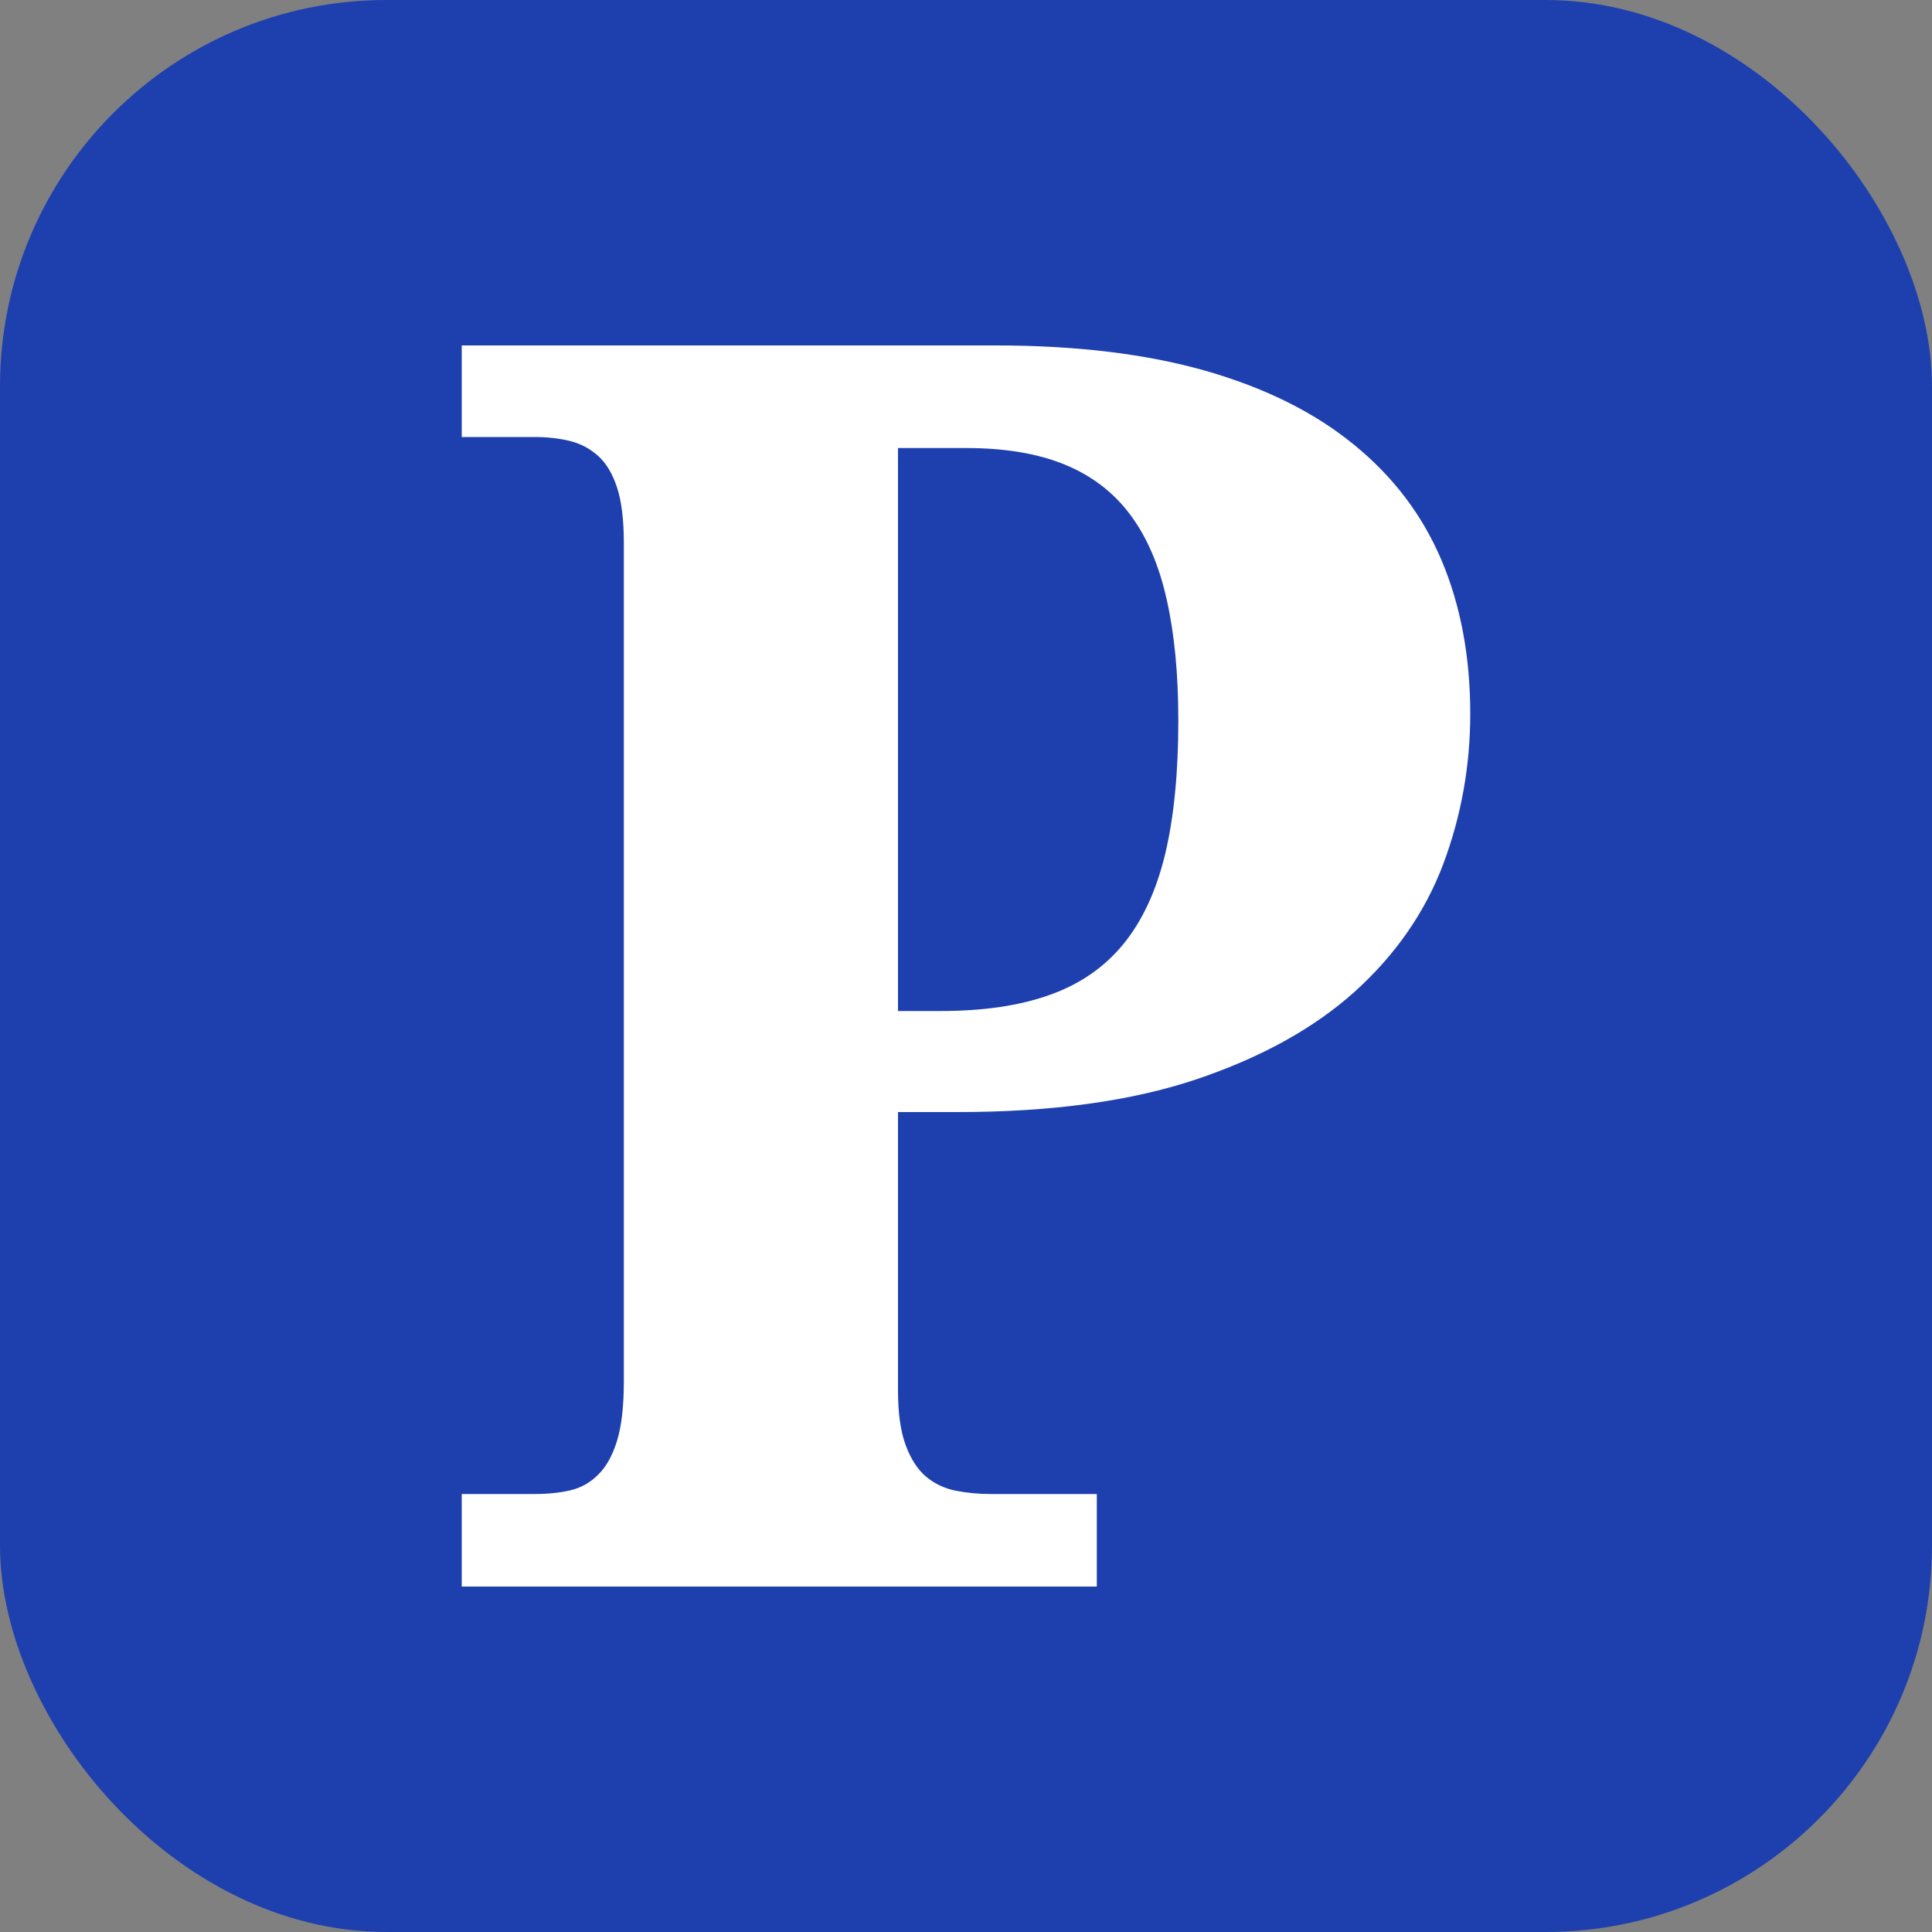 <svg xmlns="http://www.w3.org/2000/svg" width="256" height="256" viewBox="0 0 100 100"><rect x="0" y="0" width="100" height="100" fill="#808080" stroke="none"/><rect width="100" height="100" rx="20" fill="#1e40af"></rect><path fill="#fff" d="M76.10 36.95L76.10 36.95Q76.10 40.99 74.70 44.73Q73.29 48.46 70.13 51.32Q66.96 54.17 61.91 55.87Q56.86 57.56 49.56 57.56L49.56 57.56L46.48 57.56L46.48 71.97Q46.48 73.73 46.88 74.81Q47.28 75.88 47.93 76.43Q48.59 76.98 49.47 77.16Q50.35 77.33 51.27 77.33L51.27 77.33L56.77 77.33L56.77 82.12L23.90 82.12L23.90 77.33L27.68 77.33Q28.69 77.33 29.52 77.14Q30.36 76.94 30.97 76.32Q31.59 75.71 31.94 74.57Q32.29 73.42 32.29 71.49L32.29 71.49L32.29 28.12Q32.29 26.31 31.94 25.24Q31.59 24.16 30.95 23.59Q30.31 23.02 29.48 22.82Q28.64 22.62 27.68 22.62L27.68 22.62L23.90 22.62L23.90 17.88L51.54 17.88Q57.78 17.88 62.39 19.19Q67.01 20.51 70.06 23.00Q73.12 25.48 74.61 28.99Q76.10 32.51 76.10 36.95ZM46.48 23.19L46.48 52.33L48.68 52.33Q52.02 52.33 54.35 51.49Q56.68 50.66 58.15 48.86Q59.62 47.06 60.31 44.20Q60.99 41.34 60.99 37.30L60.99 37.30Q60.99 33.70 60.39 31.04Q59.80 28.38 58.50 26.64Q57.21 24.91 55.12 24.05Q53.03 23.19 50 23.19L50 23.19L46.48 23.19Z"></path></svg>